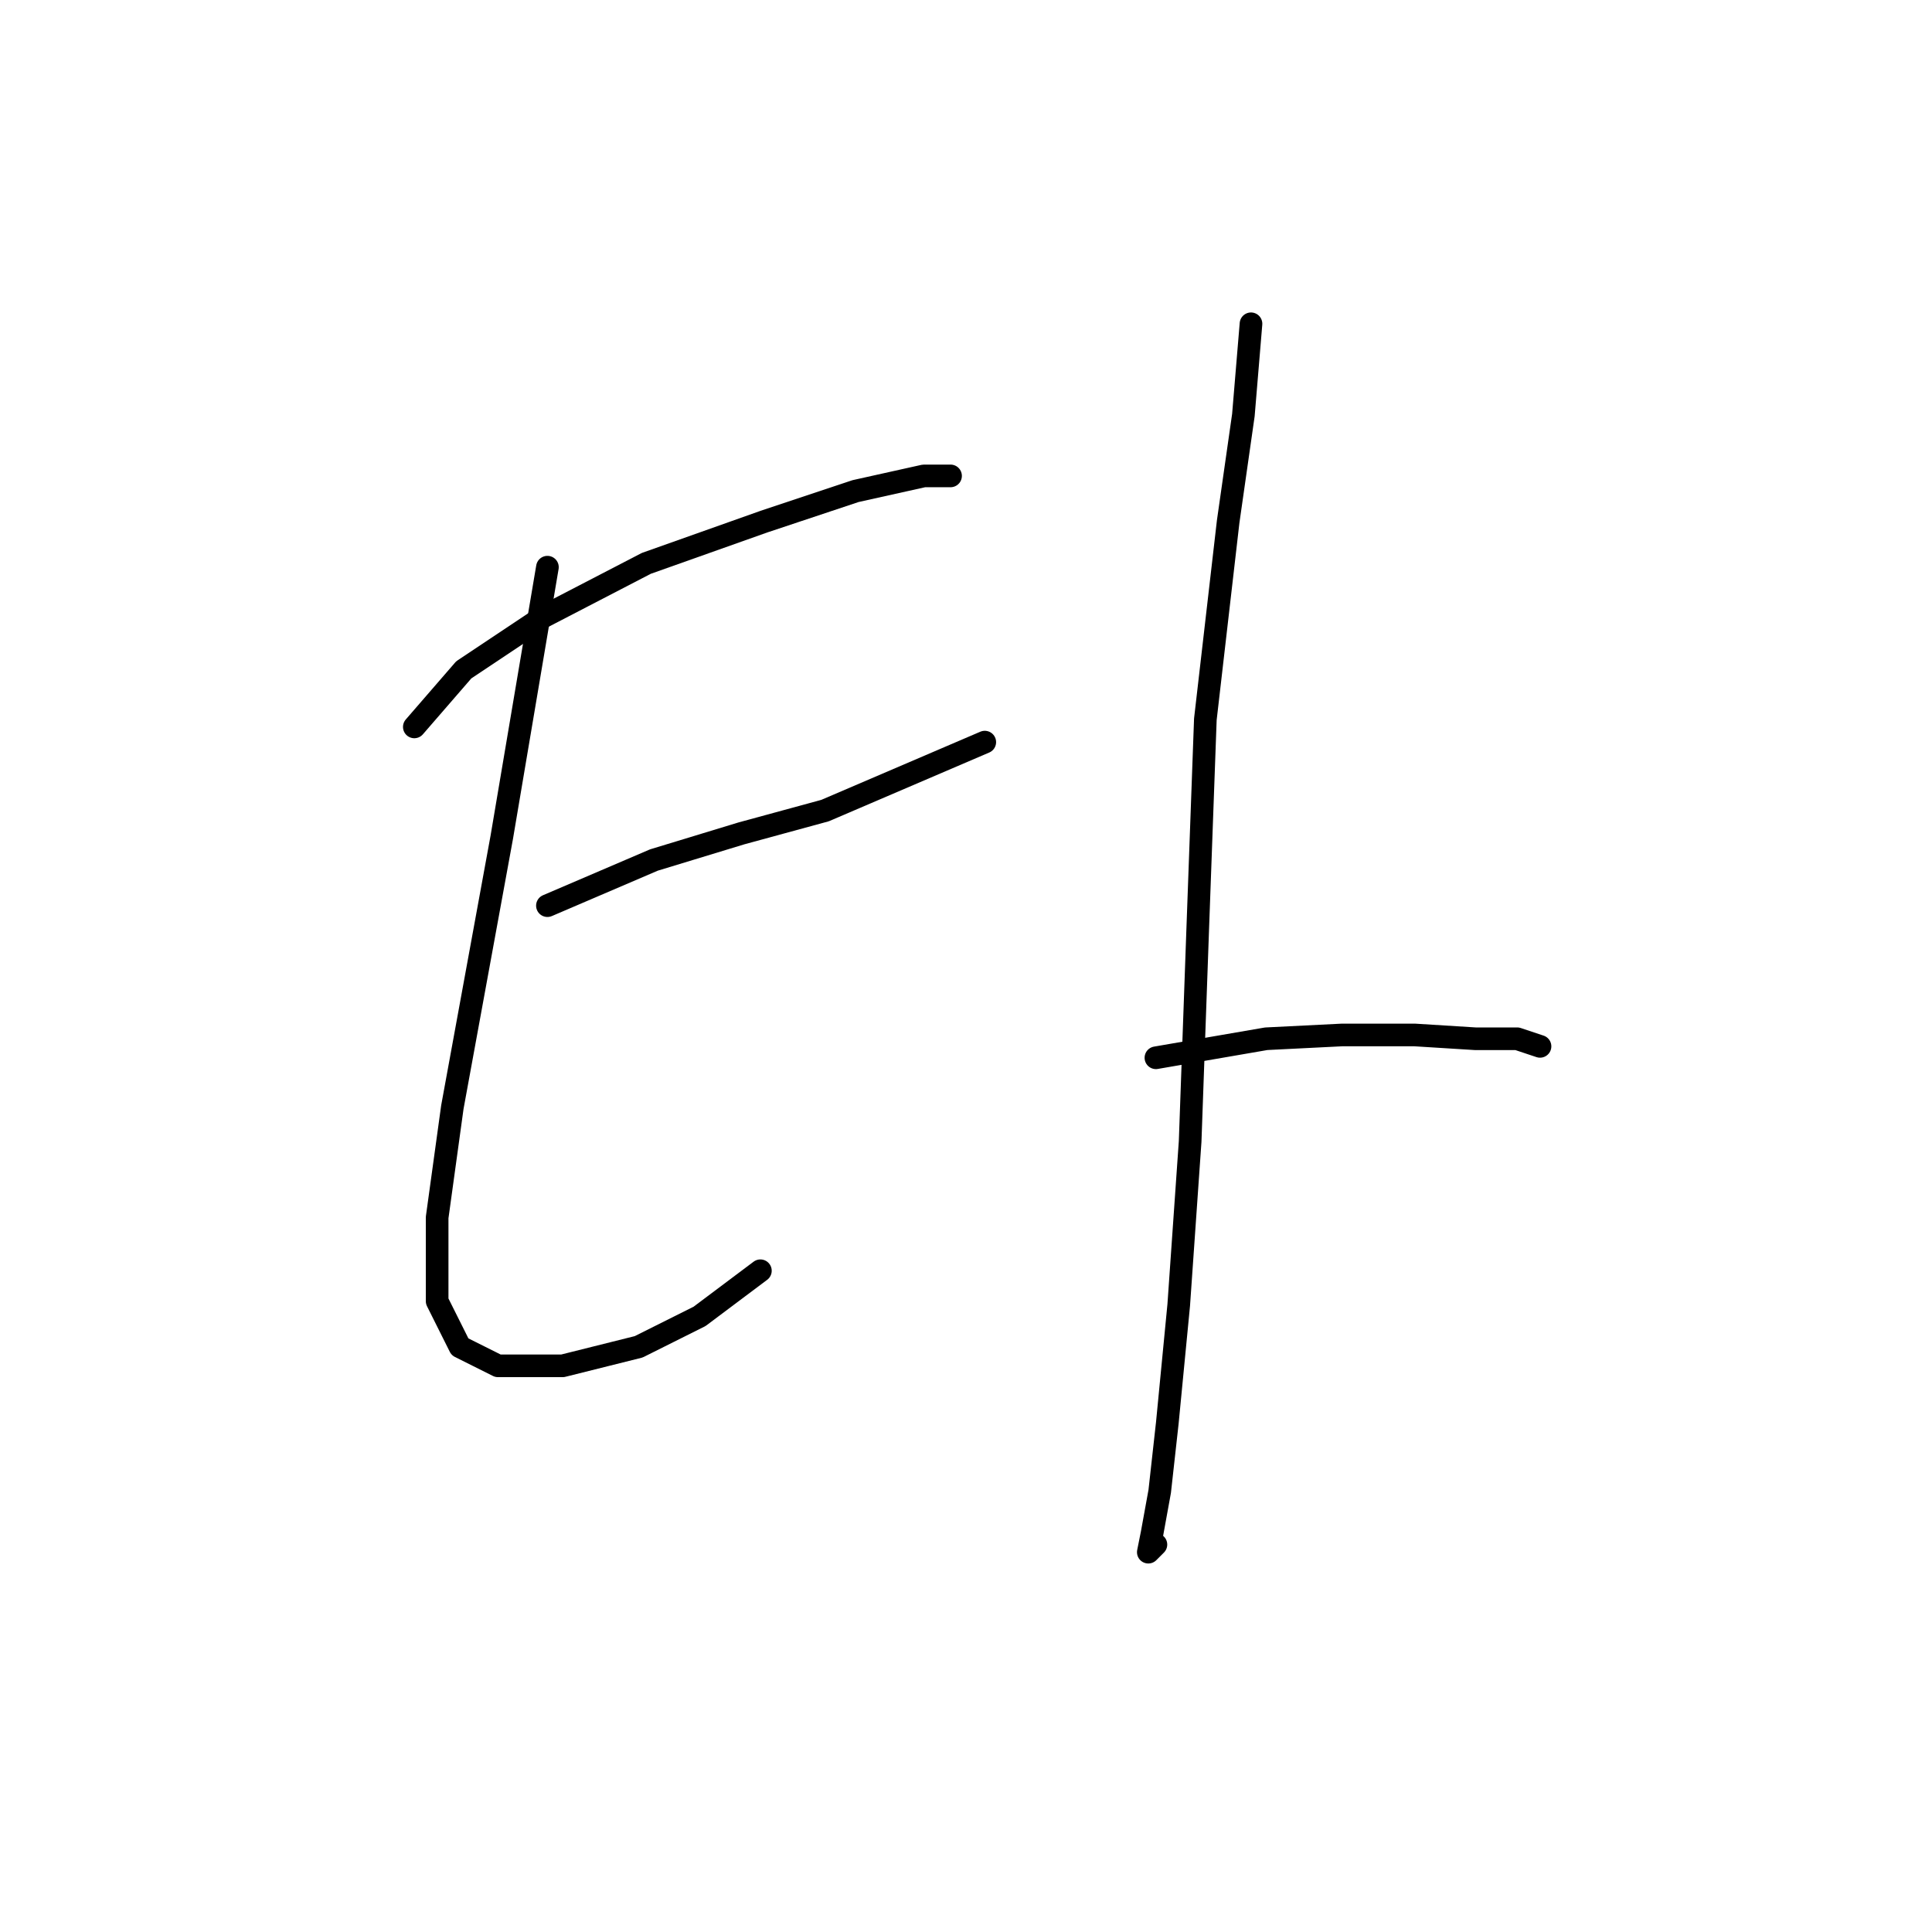 <?xml version="1.0" standalone="no"?>
    <svg width="256" height="256" xmlns="http://www.w3.org/2000/svg" version="1.1">
    <polyline stroke="black" stroke-width="3" stroke-linecap="round" fill="transparent" stroke-linejoin="round" points="54.899 96.319 61.45 88.76 72.033 81.705 85.639 74.65 101.26 69.107 113.354 65.076 122.425 63.06 125.953 63.06 125.953 63.06 " />
        <polyline stroke="black" stroke-width="3" stroke-linecap="round" fill="transparent" stroke-linejoin="round" points="72.536 75.154 66.489 110.933 59.938 146.712 57.923 161.326 57.923 172.412 60.946 178.459 65.985 180.979 74.552 180.979 84.631 178.459 92.694 174.428 100.756 168.381 100.756 168.381 " />
        <polyline stroke="black" stroke-width="3" stroke-linecap="round" fill="transparent" stroke-linejoin="round" points="72.536 120.004 86.646 113.957 98.237 110.429 109.323 107.406 130.488 98.335 130.488 98.335 " />
        <polyline stroke="black" stroke-width="3" stroke-linecap="round" fill="transparent" stroke-linejoin="round" points="165.763 42.903 164.755 54.997 162.739 69.107 159.716 95.311 158.708 123.027 157.7 151.247 156.188 172.916 154.676 188.538 153.669 197.608 152.661 203.151 152.157 205.671 153.165 204.663 153.165 204.663 " />
        <polyline stroke="black" stroke-width="3" stroke-linecap="round" fill="transparent" stroke-linejoin="round" points="153.165 140.161 167.779 137.641 177.857 137.137 187.432 137.137 195.494 137.641 201.038 137.641 204.061 138.649 204.061 138.649 " />
        </svg>